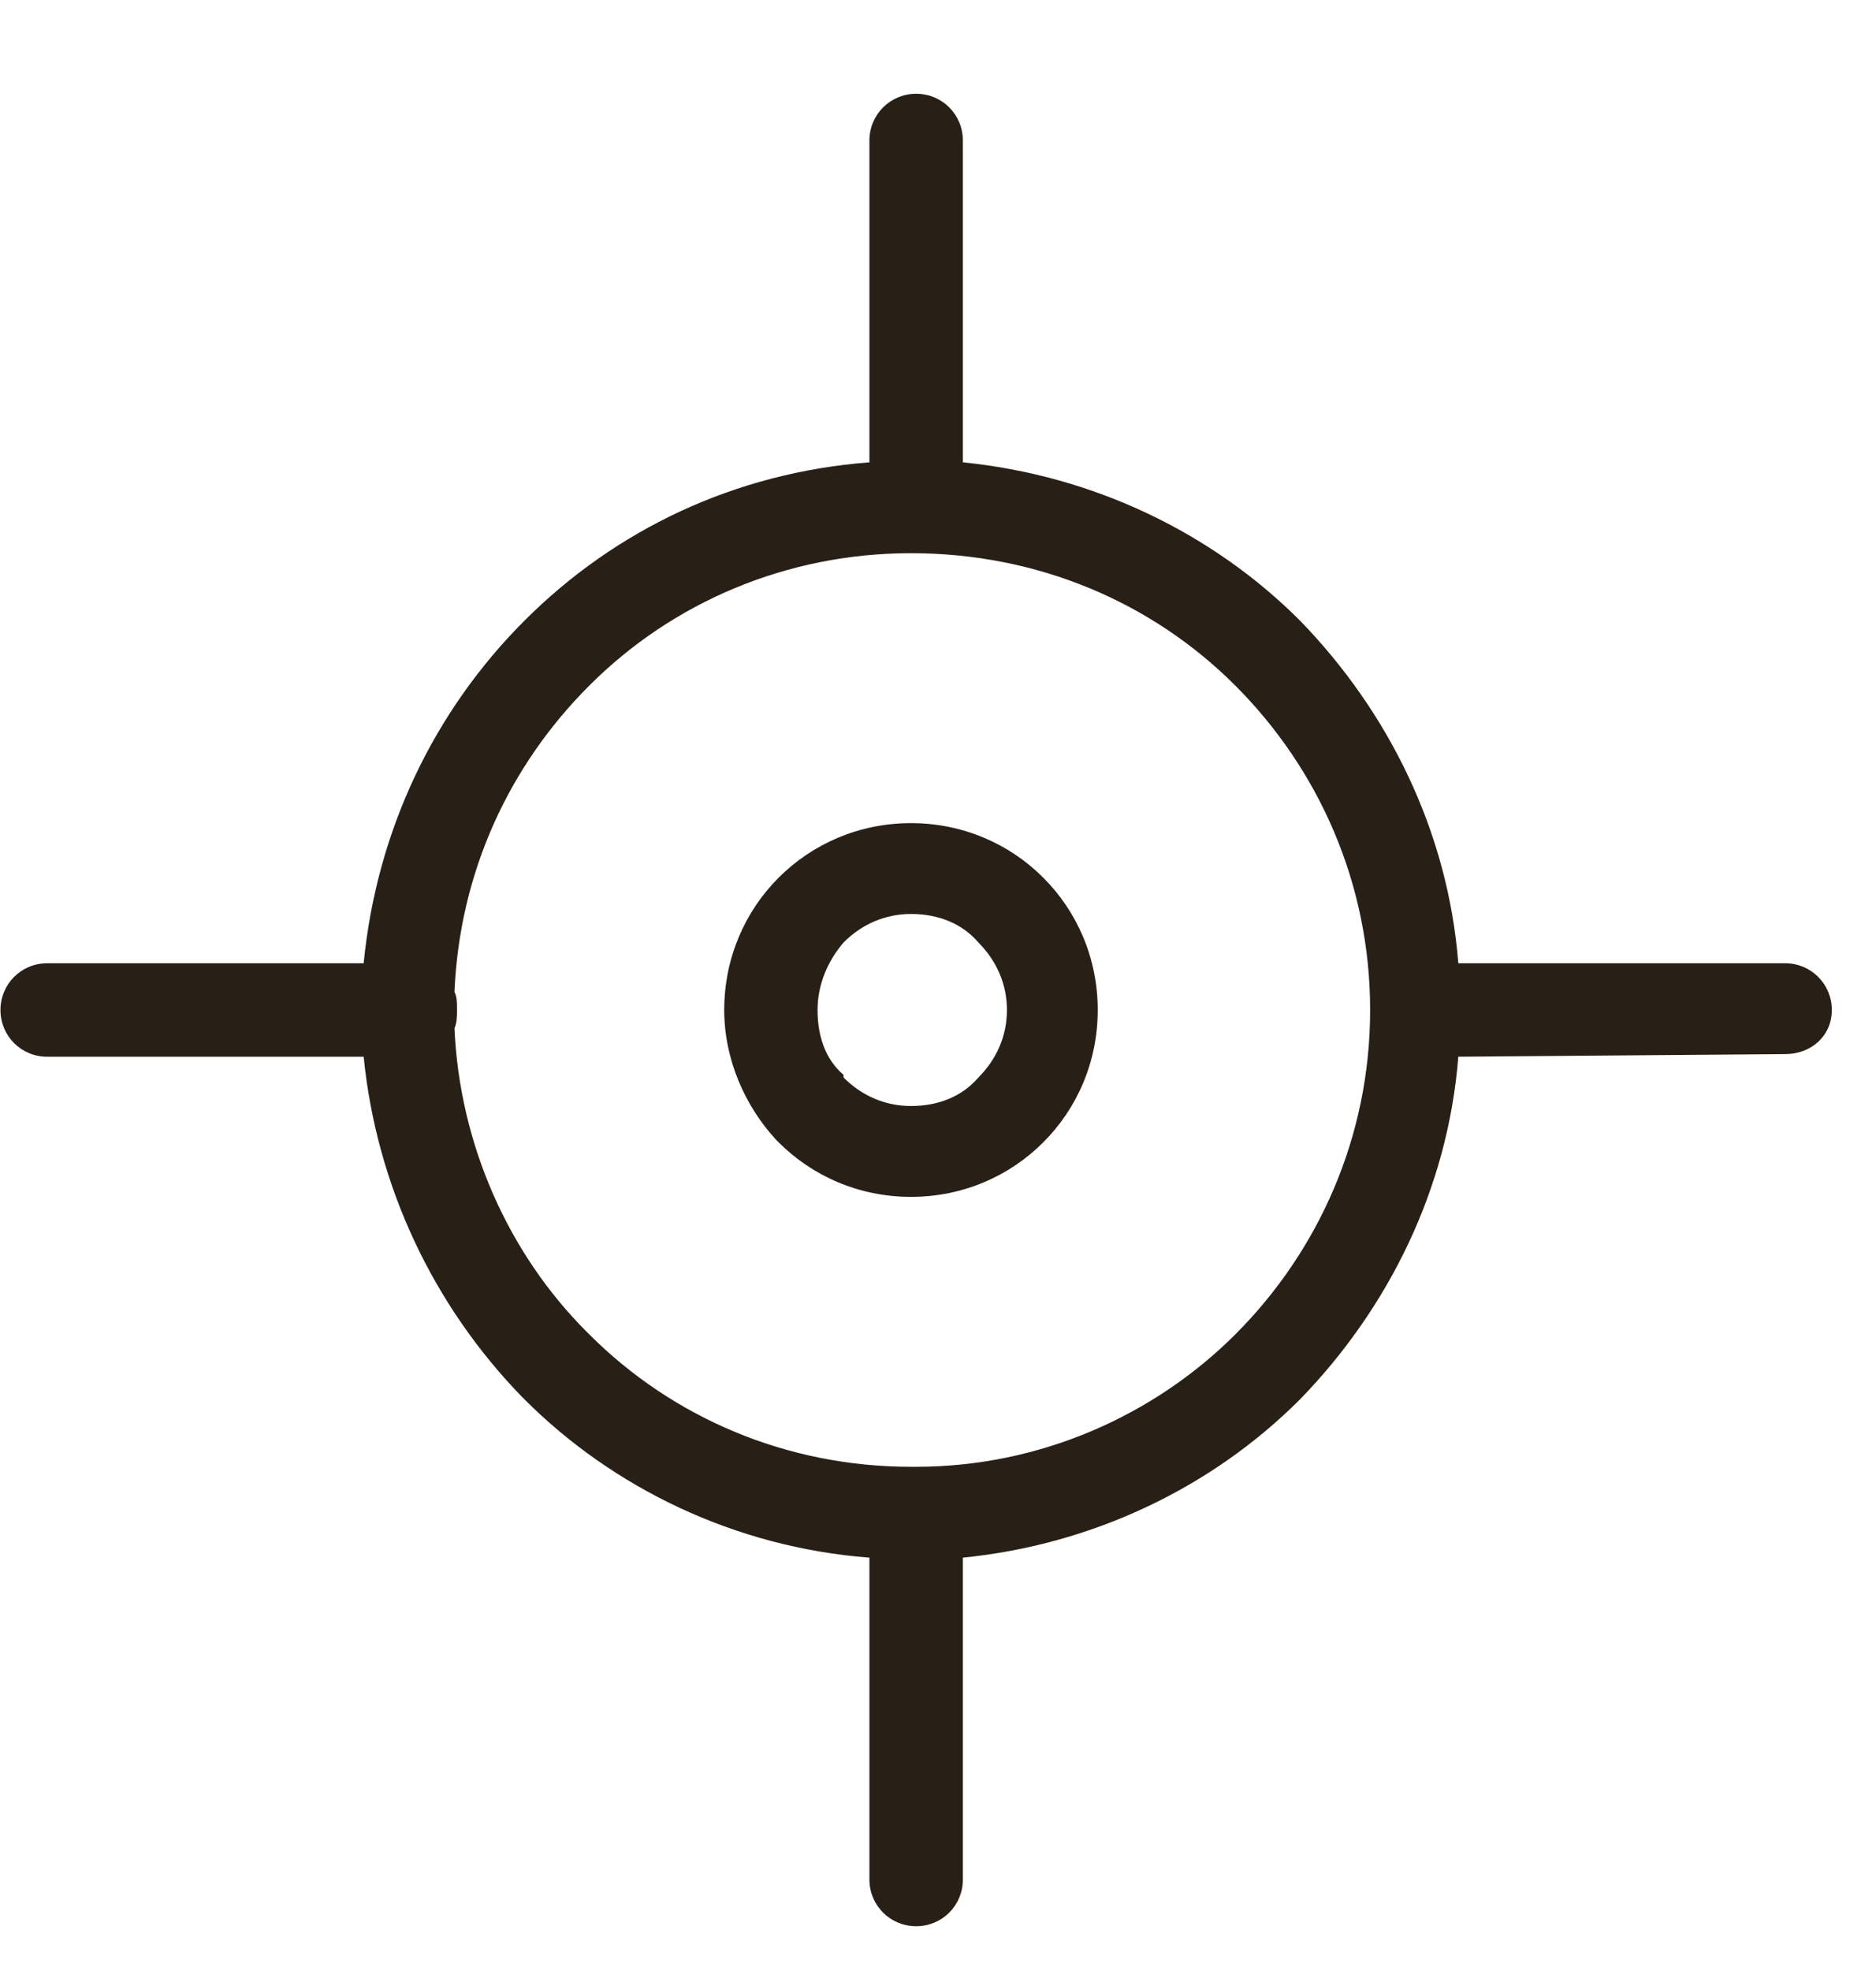<svg width="20" height="21" viewBox="0 0 20 21" fill="none" xmlns="http://www.w3.org/2000/svg">
<path fill-rule="evenodd" clip-rule="evenodd" d="M9.269 1.497C9.269 1.22 9.491 0.999 9.767 0.999C10.044 0.999 10.265 1.22 10.265 1.497V4.926C11.648 5.064 12.92 5.672 13.86 6.613C14.8 7.581 15.436 8.853 15.547 10.263H19.032C19.308 10.263 19.529 10.485 19.529 10.761C19.529 11.038 19.308 11.231 19.032 11.231L15.547 11.259C15.436 12.669 14.8 13.941 13.86 14.909C12.92 15.85 11.648 16.458 10.265 16.596V20.026C10.265 20.302 10.044 20.523 9.767 20.523C9.491 20.523 9.269 20.302 9.269 20.026V16.596C7.831 16.486 6.531 15.85 5.591 14.909L5.564 14.882C4.623 13.914 4.015 12.642 3.877 11.259H0.503C0.226 11.259 0.005 11.038 0.005 10.761C0.005 10.485 0.226 10.263 0.503 10.263H3.877C4.015 8.853 4.623 7.581 5.591 6.613C6.559 5.645 7.831 5.036 9.269 4.926V1.497ZM9.712 8.77C10.265 8.77 10.763 8.991 11.122 9.351C11.482 9.71 11.703 10.208 11.703 10.761C11.703 11.314 11.482 11.812 11.122 12.171C10.763 12.531 10.265 12.752 9.712 12.752C9.159 12.752 8.661 12.531 8.301 12.171L8.274 12.144C7.942 11.784 7.721 11.287 7.721 10.761C7.721 10.208 7.942 9.71 8.301 9.351C8.661 8.991 9.159 8.77 9.712 8.77ZM10.431 10.042C10.265 9.848 10.016 9.738 9.712 9.738C9.435 9.738 9.186 9.848 8.993 10.042C8.827 10.236 8.716 10.485 8.716 10.761C8.716 11.038 8.799 11.287 8.993 11.452V11.48C9.186 11.674 9.435 11.784 9.712 11.784C10.016 11.784 10.265 11.674 10.431 11.48C10.624 11.287 10.735 11.038 10.735 10.761C10.735 10.485 10.624 10.236 10.431 10.042ZM13.169 7.304C12.284 6.419 11.067 5.894 9.712 5.894C8.384 5.894 7.168 6.419 6.283 7.304C5.425 8.161 4.9 9.295 4.845 10.567C4.872 10.623 4.872 10.678 4.872 10.761C4.872 10.816 4.872 10.899 4.845 10.955C4.9 12.199 5.425 13.361 6.255 14.19L6.283 14.218C7.168 15.103 8.384 15.628 9.712 15.628H9.767C11.095 15.628 12.311 15.075 13.169 14.218C14.054 13.333 14.607 12.116 14.607 10.761C14.607 9.406 14.054 8.189 13.169 7.304Z" fill="#281F16"/>
</svg>
